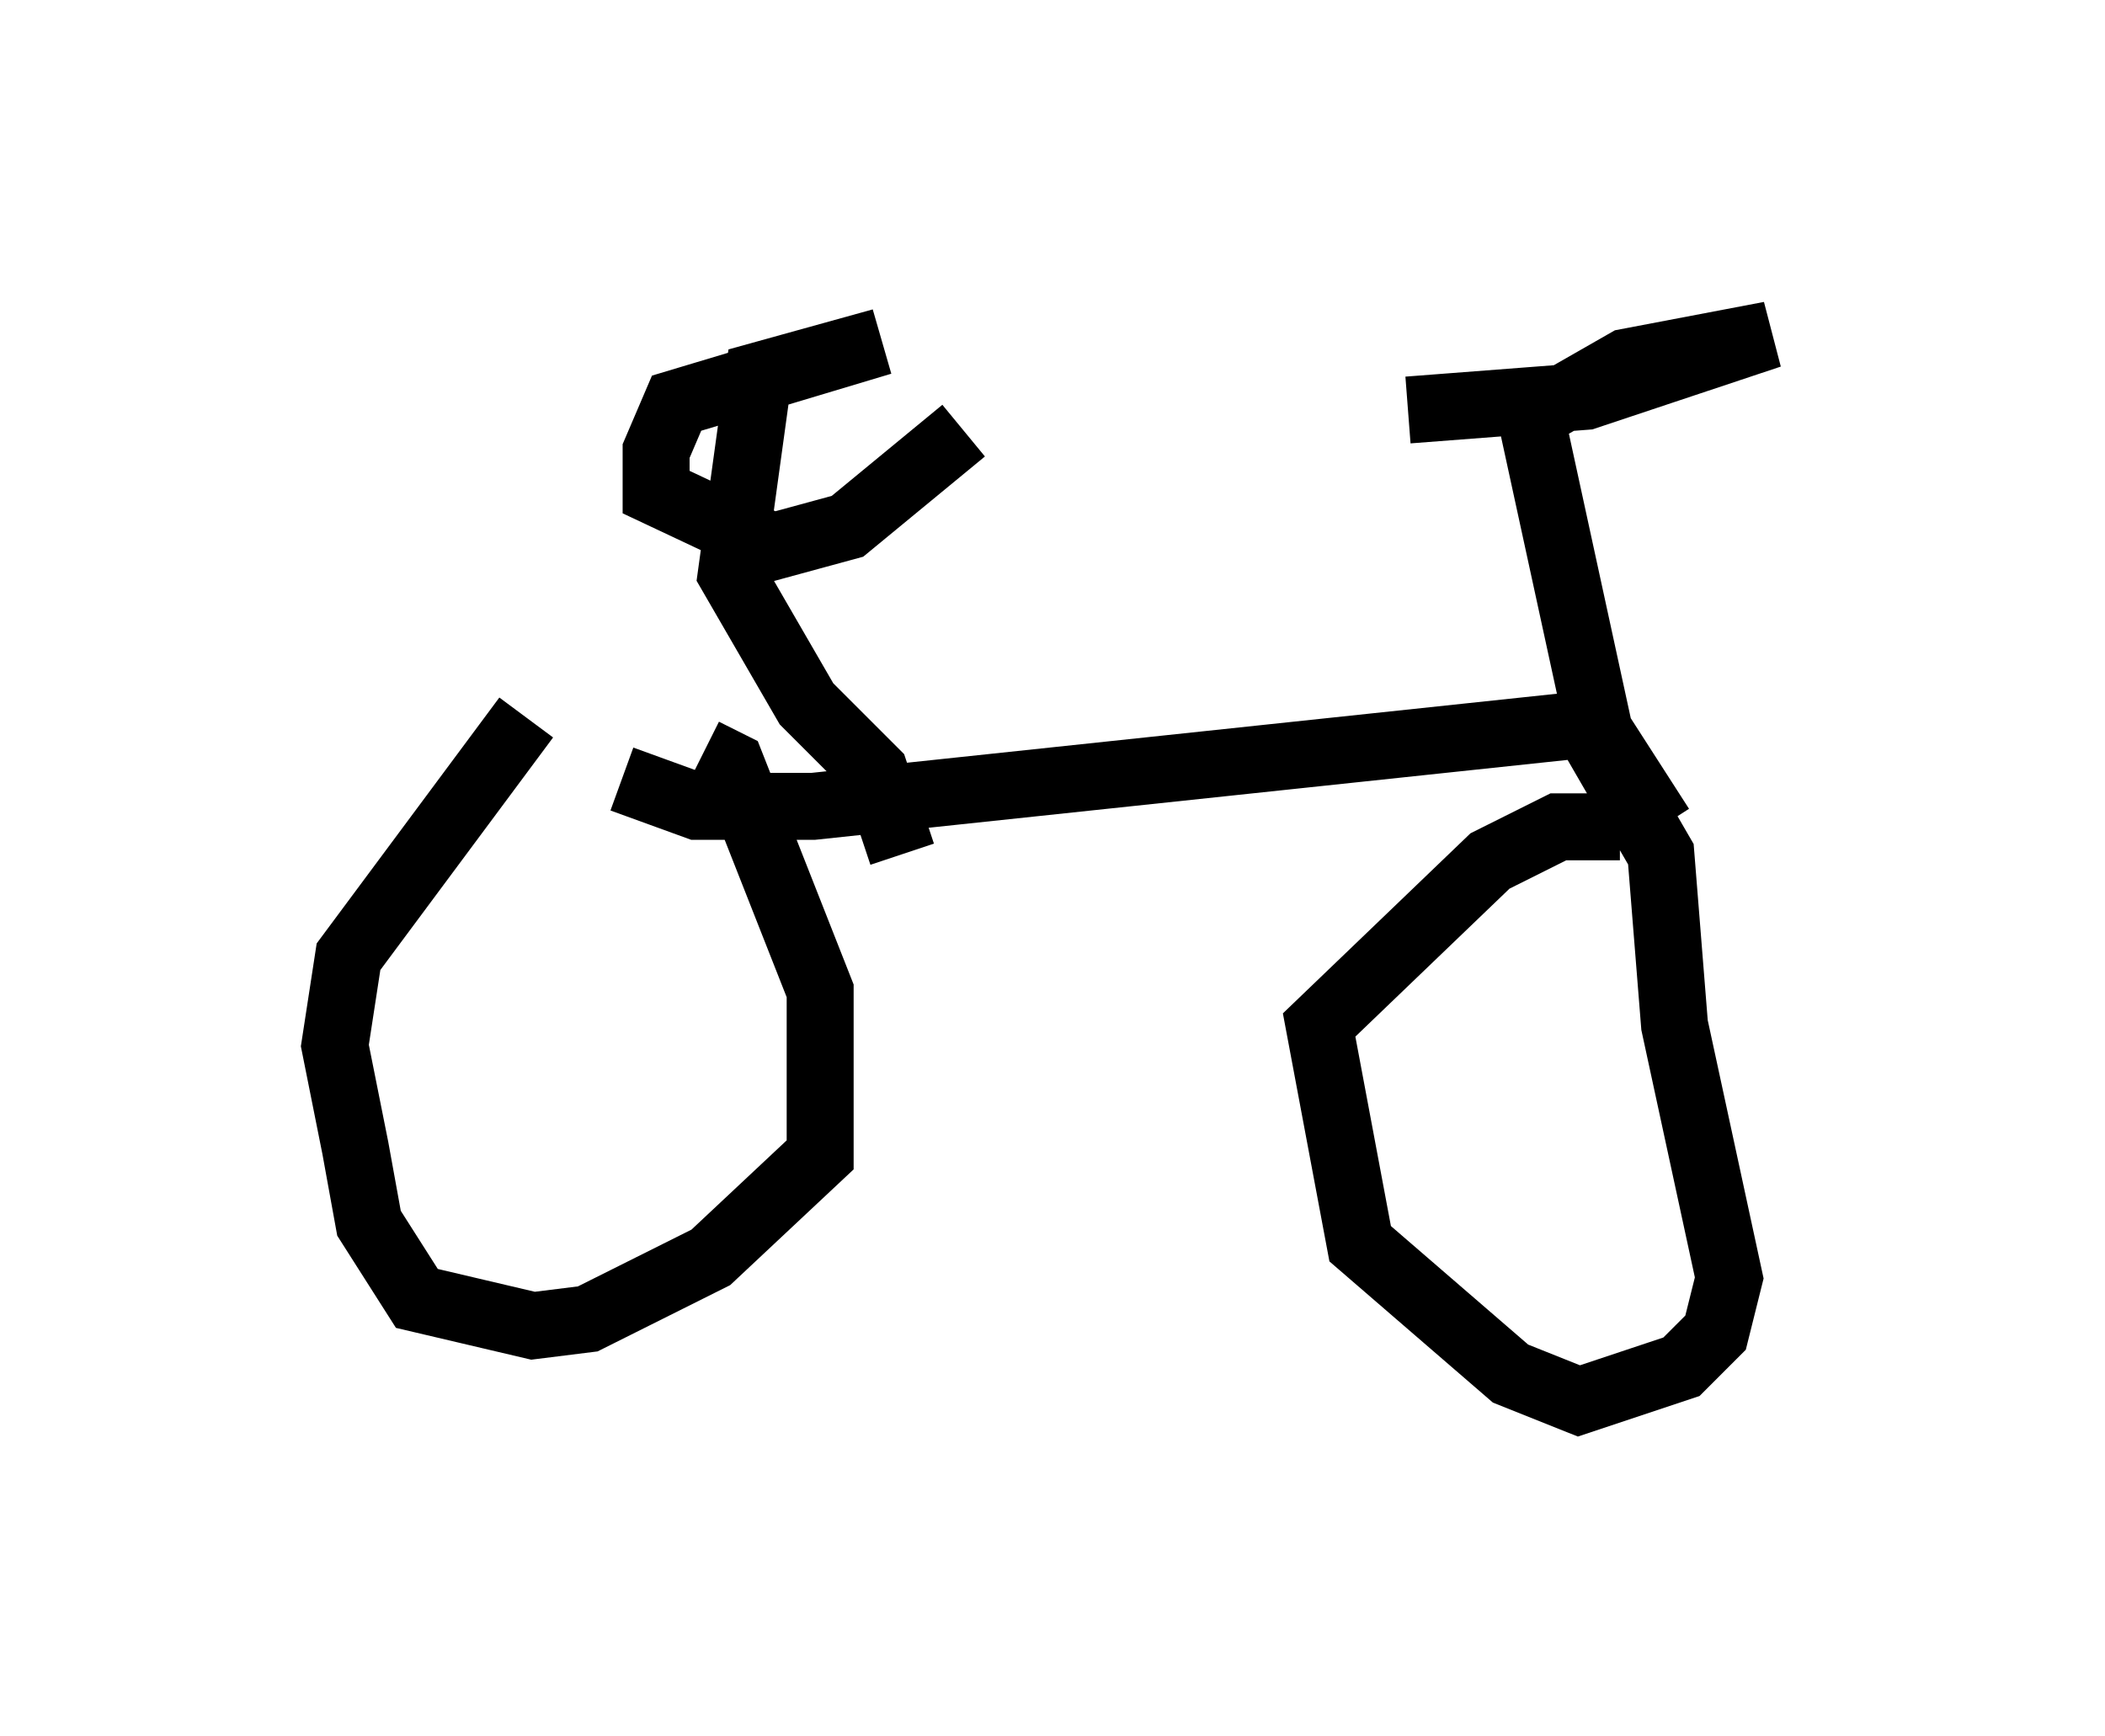 <?xml version="1.0" encoding="utf-8" ?>
<svg baseProfile="full" height="25.925" version="1.1" width="31.438" xmlns="http://www.w3.org/2000/svg" xmlns:ev="http://www.w3.org/2001/xml-events" xmlns:xlink="http://www.w3.org/1999/xlink"><defs /><rect fill="white" height="25.925" width="31.438" x="0" y="0" /><path d="M9.492, 9.9 m-1.633, 0.817 l-2.654, 3.573 -0.204, 1.327 l0.306, 1.531 0.204, 1.123 l0.715, 1.123 1.735, 0.408 l0.817, -0.102 1.838, -0.919 l1.633, -1.531 0.0, -2.45 l-1.327, -3.369 -0.408, -0.204 m13.679, 1.123 l-0.919, 0.0 -1.021, 0.51 l-2.552, 2.45 0.613, 3.267 l2.246, 1.94 1.021, 0.408 l1.531, -0.51 0.51, -0.51 l0.204, -0.817 -0.817, -3.777 l-0.204, -2.552 -1.123, -1.94 l-11.536, 1.225 -1.735, 0.0 l-1.123, -0.408 m15.517, 0.715 l-0.919, -1.429 -1.021, -4.696 l1.429, -0.817 2.144, -0.408 l-2.756, 0.919 -2.654, 0.204 m-7.554, 6.635 l-0.408, -1.225 -1.021, -1.021 l-1.123, -1.94 0.408, -2.96 l1.838, -0.51 -3.063, 0.919 l-0.306, 0.715 0.0, 0.613 l1.735, 0.817 1.123, -0.306 l1.735, -1.429 " fill="none" stroke="black" stroke-width="1" /></svg>